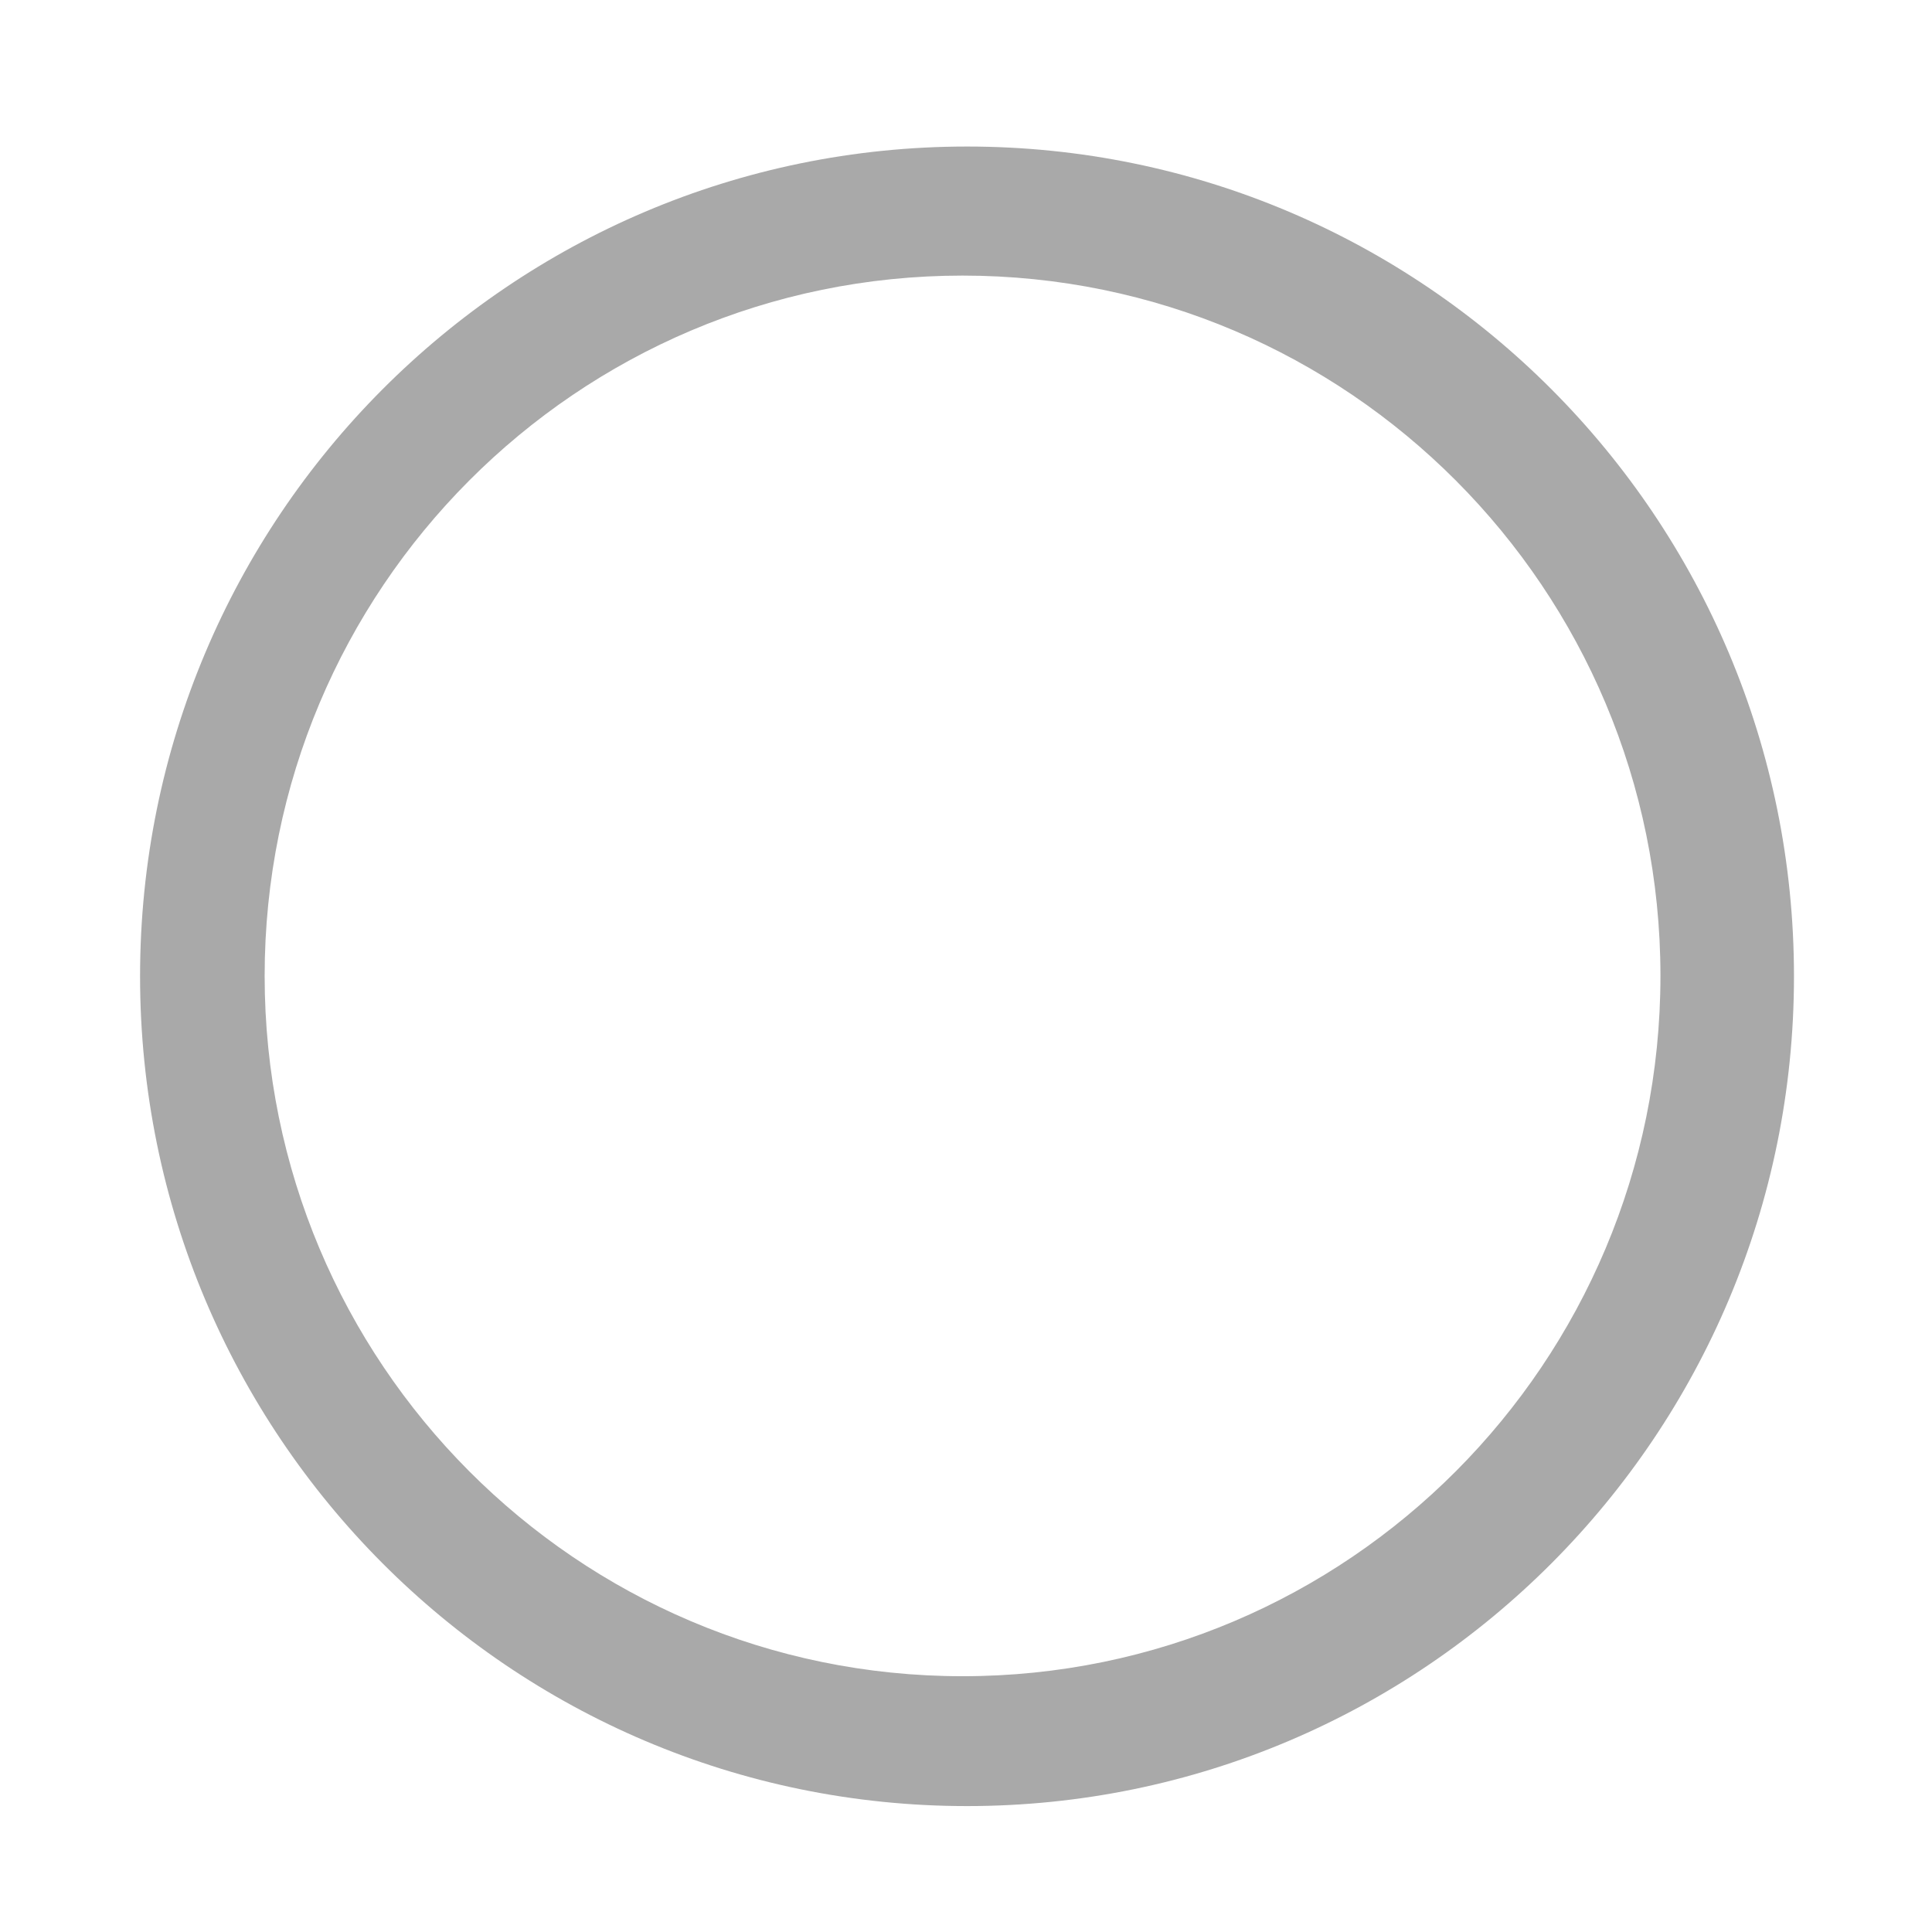 <?xml version="1.0" standalone="no"?><!DOCTYPE svg PUBLIC "-//W3C//DTD SVG 1.1//EN" "http://www.w3.org/Graphics/SVG/1.1/DTD/svg11.dtd"><svg class="icon" width="81px" height="81.00px" viewBox="0 0 1024 1024" version="1.1" xmlns="http://www.w3.org/2000/svg"><path fill="#a9a9a9" d="M512.543 957.261c-242.074 0-438.303-196.9-438.303-439.798s196.229-439.798 438.303-439.798c242.063 0 438.303 196.9 438.303 439.798S754.611 957.261 512.543 957.261zM510.177 146.068c-204.308 0-369.91 166.18-369.91 371.18 0 204.995 165.601 371.18 369.91 371.18 204.273 0 369.894-166.19 369.894-371.18C880.072 312.248 714.45 146.068 510.177 146.068z" /></svg>